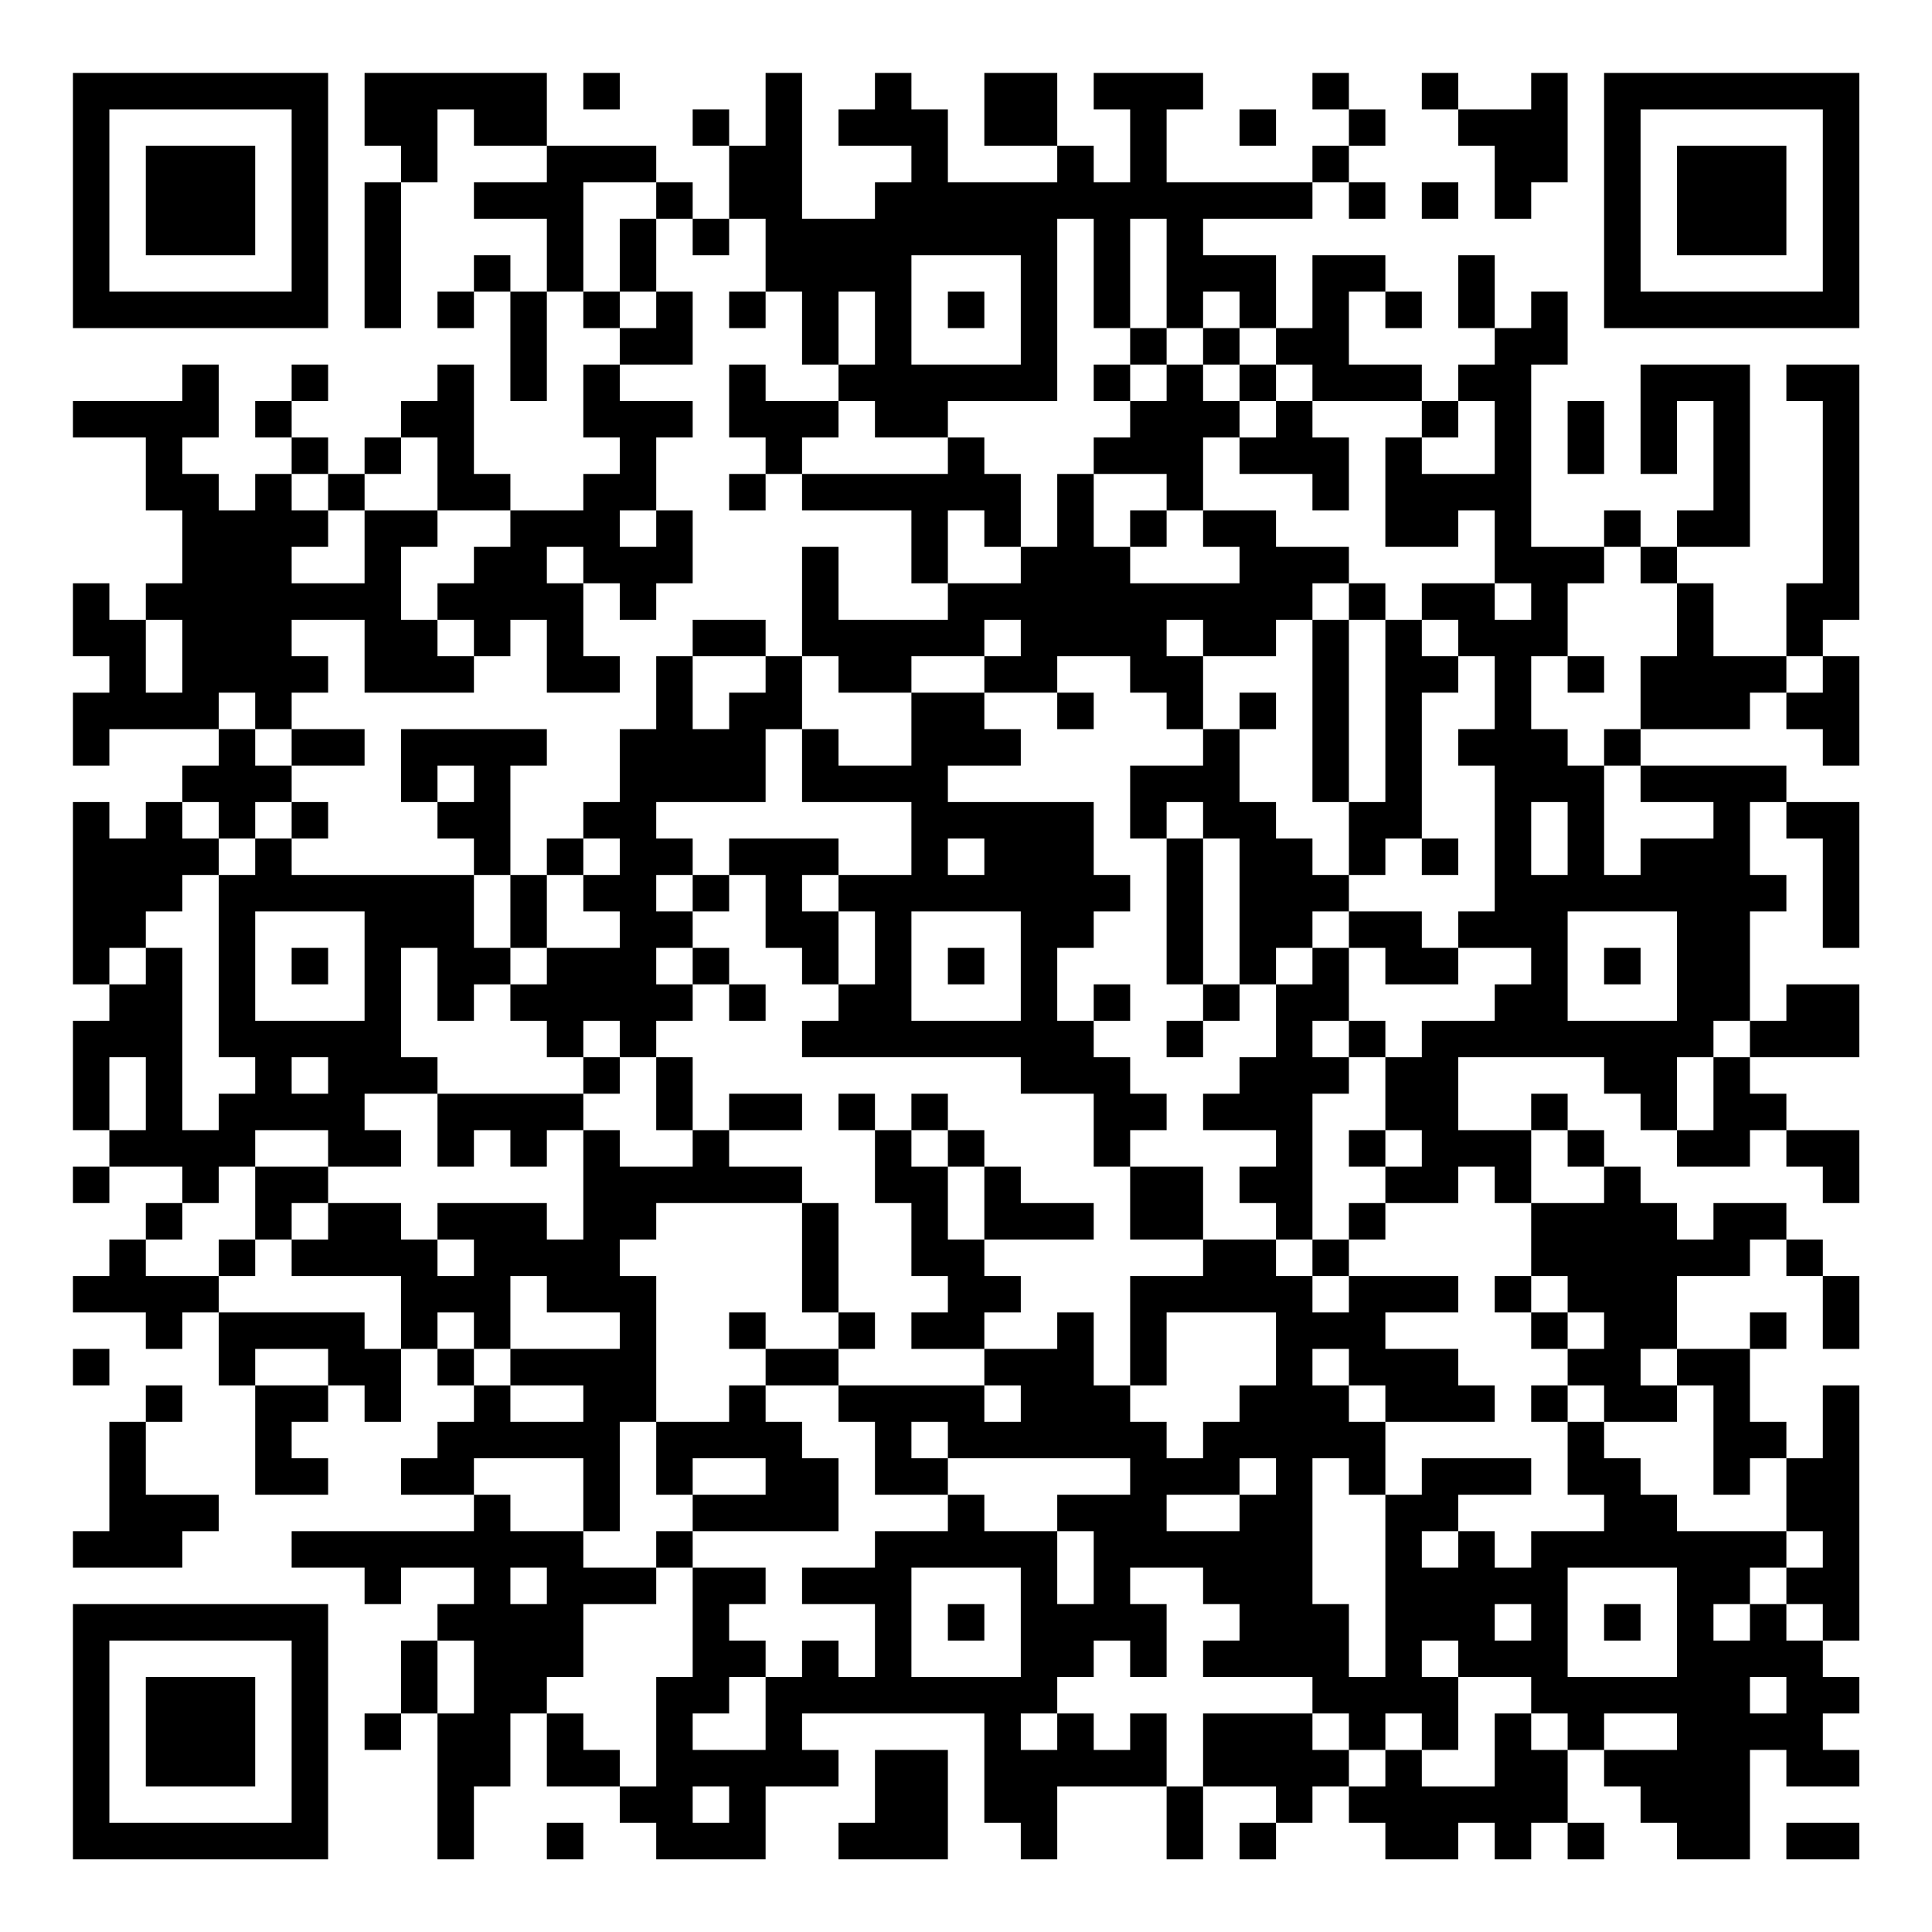 <?xml version="1.0" encoding="UTF-8"?>
<svg xmlns="http://www.w3.org/2000/svg" version="1.1" width="200" height="200" viewBox="0 0 200 200"><rect x="0" y="0" width="200" height="200" fill="#ffffff"/><g transform="scale(3.774)"><g transform="translate(2,2)"><path fill-rule="evenodd" d="M8 0L8 2L9 2L9 3L8 3L8 7L9 7L9 3L10 3L10 1L11 1L11 2L13 2L13 3L11 3L11 4L13 4L13 6L12 6L12 5L11 5L11 6L10 6L10 7L11 7L11 6L12 6L12 9L13 9L13 6L14 6L14 7L15 7L15 8L14 8L14 10L15 10L15 11L14 11L14 12L12 12L12 11L11 11L11 8L10 8L10 9L9 9L9 10L8 10L8 11L7 11L7 10L6 10L6 9L7 9L7 8L6 8L6 9L5 9L5 10L6 10L6 11L5 11L5 12L4 12L4 11L3 11L3 10L4 10L4 8L3 8L3 9L0 9L0 10L2 10L2 12L3 12L3 14L2 14L2 15L1 15L1 14L0 14L0 16L1 16L1 17L0 17L0 19L1 19L1 18L4 18L4 19L3 19L3 20L2 20L2 21L1 21L1 20L0 20L0 25L1 25L1 26L0 26L0 29L1 29L1 30L0 30L0 31L1 31L1 30L3 30L3 31L2 31L2 32L1 32L1 33L0 33L0 34L2 34L2 35L3 35L3 34L4 34L4 36L5 36L5 39L7 39L7 38L6 38L6 37L7 37L7 36L8 36L8 37L9 37L9 35L10 35L10 36L11 36L11 37L10 37L10 38L9 38L9 39L11 39L11 40L6 40L6 41L8 41L8 42L9 42L9 41L11 41L11 42L10 42L10 43L9 43L9 45L8 45L8 46L9 46L9 45L10 45L10 49L11 49L11 47L12 47L12 45L13 45L13 47L15 47L15 48L16 48L16 49L19 49L19 47L21 47L21 46L20 46L20 45L25 45L25 48L26 48L26 49L27 49L27 47L30 47L30 49L31 49L31 47L33 47L33 48L32 48L32 49L33 49L33 48L34 48L34 47L35 47L35 48L36 48L36 49L38 49L38 48L39 48L39 49L40 49L40 48L41 48L41 49L42 49L42 48L41 48L41 46L42 46L42 47L43 47L43 48L44 48L44 49L46 49L46 46L47 46L47 47L49 47L49 46L48 46L48 45L49 45L49 44L48 44L48 43L49 43L49 36L48 36L48 38L47 38L47 37L46 37L46 35L47 35L47 34L46 34L46 35L44 35L44 33L46 33L46 32L47 32L47 33L48 33L48 35L49 35L49 33L48 33L48 32L47 32L47 31L45 31L45 32L44 32L44 31L43 31L43 30L42 30L42 29L41 29L41 28L40 28L40 29L38 29L38 27L42 27L42 28L43 28L43 29L44 29L44 30L46 30L46 29L47 29L47 30L48 30L48 31L49 31L49 29L47 29L47 28L46 28L46 27L49 27L49 25L47 25L47 26L46 26L46 23L47 23L47 22L46 22L46 20L47 20L47 21L48 21L48 24L49 24L49 20L47 20L47 19L43 19L43 18L46 18L46 17L47 17L47 18L48 18L48 19L49 19L49 16L48 16L48 15L49 15L49 8L47 8L47 9L48 9L48 14L47 14L47 16L45 16L45 14L44 14L44 13L46 13L46 8L43 8L43 11L44 11L44 9L45 9L45 12L44 12L44 13L43 13L43 12L42 12L42 13L40 13L40 8L41 8L41 6L40 6L40 7L39 7L39 5L38 5L38 7L39 7L39 8L38 8L38 9L37 9L37 8L35 8L35 6L36 6L36 7L37 7L37 6L36 6L36 5L34 5L34 7L33 7L33 5L31 5L31 4L34 4L34 3L35 3L35 4L36 4L36 3L35 3L35 2L36 2L36 1L35 1L35 0L34 0L34 1L35 1L35 2L34 2L34 3L30 3L30 1L31 1L31 0L28 0L28 1L29 1L29 3L28 3L28 2L27 2L27 0L25 0L25 2L27 2L27 3L24 3L24 1L23 1L23 0L22 0L22 1L21 1L21 2L23 2L23 3L22 3L22 4L20 4L20 0L19 0L19 2L18 2L18 1L17 1L17 2L18 2L18 4L17 4L17 3L16 3L16 2L13 2L13 0ZM14 0L14 1L15 1L15 0ZM37 0L37 1L38 1L38 2L39 2L39 4L40 4L40 3L41 3L41 0L40 0L40 1L38 1L38 0ZM32 1L32 2L33 2L33 1ZM14 3L14 6L15 6L15 7L16 7L16 6L17 6L17 8L15 8L15 9L17 9L17 10L16 10L16 12L15 12L15 13L16 13L16 12L17 12L17 14L16 14L16 15L15 15L15 14L14 14L14 13L13 13L13 14L14 14L14 16L15 16L15 17L13 17L13 15L12 15L12 16L11 16L11 15L10 15L10 14L11 14L11 13L12 13L12 12L10 12L10 10L9 10L9 11L8 11L8 12L7 12L7 11L6 11L6 12L7 12L7 13L6 13L6 14L8 14L8 12L10 12L10 13L9 13L9 15L10 15L10 16L11 16L11 17L8 17L8 15L6 15L6 16L7 16L7 17L6 17L6 18L5 18L5 17L4 17L4 18L5 18L5 19L6 19L6 20L5 20L5 21L4 21L4 20L3 20L3 21L4 21L4 22L3 22L3 23L2 23L2 24L1 24L1 25L2 25L2 24L3 24L3 29L4 29L4 28L5 28L5 27L4 27L4 22L5 22L5 21L6 21L6 22L11 22L11 24L12 24L12 25L11 25L11 26L10 26L10 24L9 24L9 27L10 27L10 28L8 28L8 29L9 29L9 30L7 30L7 29L5 29L5 30L4 30L4 31L3 31L3 32L2 32L2 33L4 33L4 34L8 34L8 35L9 35L9 33L6 33L6 32L7 32L7 31L9 31L9 32L10 32L10 33L11 33L11 32L10 32L10 31L13 31L13 32L14 32L14 29L15 29L15 30L17 30L17 29L18 29L18 30L20 30L20 31L16 31L16 32L15 32L15 33L16 33L16 37L15 37L15 40L14 40L14 38L11 38L11 39L12 39L12 40L14 40L14 41L16 41L16 42L14 42L14 44L13 44L13 45L14 45L14 46L15 46L15 47L16 47L16 44L17 44L17 41L19 41L19 42L18 42L18 43L19 43L19 44L18 44L18 45L17 45L17 46L19 46L19 44L20 44L20 43L21 43L21 44L22 44L22 42L20 42L20 41L22 41L22 40L24 40L24 39L25 39L25 40L27 40L27 42L28 42L28 40L27 40L27 39L29 39L29 38L24 38L24 37L23 37L23 38L24 38L24 39L22 39L22 37L21 37L21 36L25 36L25 37L26 37L26 36L25 36L25 35L27 35L27 34L28 34L28 36L29 36L29 37L30 37L30 38L31 38L31 37L32 37L32 36L33 36L33 34L30 34L30 36L29 36L29 33L31 33L31 32L33 32L33 33L34 33L34 34L35 34L35 33L38 33L38 34L36 34L36 35L38 35L38 36L39 36L39 37L36 37L36 36L35 36L35 35L34 35L34 36L35 36L35 37L36 37L36 39L35 39L35 38L34 38L34 42L35 42L35 44L36 44L36 39L37 39L37 38L40 38L40 39L38 39L38 40L37 40L37 41L38 41L38 40L39 40L39 41L40 41L40 40L42 40L42 39L41 39L41 37L42 37L42 38L43 38L43 39L44 39L44 40L47 40L47 41L46 41L46 42L45 42L45 43L46 43L46 42L47 42L47 43L48 43L48 42L47 42L47 41L48 41L48 40L47 40L47 38L46 38L46 39L45 39L45 36L44 36L44 35L43 35L43 36L44 36L44 37L42 37L42 36L41 36L41 35L42 35L42 34L41 34L41 33L40 33L40 31L42 31L42 30L41 30L41 29L40 29L40 31L39 31L39 30L38 30L38 31L36 31L36 30L37 30L37 29L36 29L36 27L37 27L37 26L39 26L39 25L40 25L40 24L38 24L38 23L39 23L39 19L38 19L38 18L39 18L39 16L38 16L38 15L37 15L37 14L39 14L39 15L40 15L40 14L39 14L39 12L38 12L38 13L36 13L36 10L37 10L37 11L39 11L39 9L38 9L38 10L37 10L37 9L34 9L34 8L33 8L33 7L32 7L32 6L31 6L31 7L30 7L30 4L29 4L29 7L28 7L28 4L27 4L27 9L24 9L24 10L22 10L22 9L21 9L21 8L22 8L22 6L21 6L21 8L20 8L20 6L19 6L19 4L18 4L18 5L17 5L17 4L16 4L16 3ZM37 3L37 4L38 4L38 3ZM15 4L15 6L16 6L16 4ZM23 5L23 8L26 8L26 5ZM18 6L18 7L19 7L19 6ZM24 6L24 7L25 7L25 6ZM29 7L29 8L28 8L28 9L29 9L29 10L28 10L28 11L27 11L27 13L26 13L26 11L25 11L25 10L24 10L24 11L20 11L20 10L21 10L21 9L19 9L19 8L18 8L18 10L19 10L19 11L18 11L18 12L19 12L19 11L20 11L20 12L23 12L23 14L24 14L24 15L21 15L21 13L20 13L20 16L19 16L19 15L17 15L17 16L16 16L16 18L15 18L15 20L14 20L14 21L13 21L13 22L12 22L12 19L13 19L13 18L9 18L9 20L10 20L10 21L11 21L11 22L12 22L12 24L13 24L13 25L12 25L12 26L13 26L13 27L14 27L14 28L10 28L10 30L11 30L11 29L12 29L12 30L13 30L13 29L14 29L14 28L15 28L15 27L16 27L16 29L17 29L17 27L16 27L16 26L17 26L17 25L18 25L18 26L19 26L19 25L18 25L18 24L17 24L17 23L18 23L18 22L19 22L19 24L20 24L20 25L21 25L21 26L20 26L20 27L26 27L26 28L28 28L28 30L29 30L29 32L31 32L31 30L29 30L29 29L30 29L30 28L29 28L29 27L28 27L28 26L29 26L29 25L28 25L28 26L27 26L27 24L28 24L28 23L29 23L29 22L28 22L28 20L24 20L24 19L26 19L26 18L25 18L25 17L27 17L27 18L28 18L28 17L27 17L27 16L29 16L29 17L30 17L30 18L31 18L31 19L29 19L29 21L30 21L30 25L31 25L31 26L30 26L30 27L31 27L31 26L32 26L32 25L33 25L33 27L32 27L32 28L31 28L31 29L33 29L33 30L32 30L32 31L33 31L33 32L34 32L34 33L35 33L35 32L36 32L36 31L35 31L35 32L34 32L34 28L35 28L35 27L36 27L36 26L35 26L35 24L36 24L36 25L38 25L38 24L37 24L37 23L35 23L35 22L36 22L36 21L37 21L37 22L38 22L38 21L37 21L37 17L38 17L38 16L37 16L37 15L36 15L36 14L35 14L35 13L33 13L33 12L31 12L31 10L32 10L32 11L34 11L34 12L35 12L35 10L34 10L34 9L33 9L33 8L32 8L32 7L31 7L31 8L30 8L30 7ZM29 8L29 9L30 9L30 8ZM31 8L31 9L32 9L32 10L33 10L33 9L32 9L32 8ZM41 9L41 11L42 11L42 9ZM28 11L28 13L29 13L29 14L32 14L32 13L31 13L31 12L30 12L30 11ZM24 12L24 14L26 14L26 13L25 13L25 12ZM29 12L29 13L30 13L30 12ZM42 13L42 14L41 14L41 16L40 16L40 18L41 18L41 19L42 19L42 22L43 22L43 21L45 21L45 20L43 20L43 19L42 19L42 18L43 18L43 16L44 16L44 14L43 14L43 13ZM34 14L34 15L33 15L33 16L31 16L31 15L30 15L30 16L31 16L31 18L32 18L32 20L33 20L33 21L34 21L34 22L35 22L35 20L36 20L36 15L35 15L35 14ZM2 15L2 17L3 17L3 15ZM25 15L25 16L23 16L23 17L21 17L21 16L20 16L20 18L19 18L19 20L16 20L16 21L17 21L17 22L16 22L16 23L17 23L17 22L18 22L18 21L21 21L21 22L20 22L20 23L21 23L21 25L22 25L22 23L21 23L21 22L23 22L23 20L20 20L20 18L21 18L21 19L23 19L23 17L25 17L25 16L26 16L26 15ZM34 15L34 20L35 20L35 15ZM17 16L17 18L18 18L18 17L19 17L19 16ZM41 16L41 17L42 17L42 16ZM47 16L47 17L48 17L48 16ZM32 17L32 18L33 18L33 17ZM6 18L6 19L8 19L8 18ZM10 19L10 20L11 20L11 19ZM6 20L6 21L7 21L7 20ZM30 20L30 21L31 21L31 25L32 25L32 21L31 21L31 20ZM40 20L40 22L41 22L41 20ZM14 21L14 22L13 22L13 24L15 24L15 23L14 23L14 22L15 22L15 21ZM24 21L24 22L25 22L25 21ZM5 23L5 26L8 26L8 23ZM23 23L23 26L26 26L26 23ZM34 23L34 24L33 24L33 25L34 25L34 24L35 24L35 23ZM41 23L41 26L44 26L44 23ZM6 24L6 25L7 25L7 24ZM16 24L16 25L17 25L17 24ZM24 24L24 25L25 25L25 24ZM42 24L42 25L43 25L43 24ZM14 26L14 27L15 27L15 26ZM34 26L34 27L35 27L35 26ZM45 26L45 27L44 27L44 29L45 29L45 27L46 27L46 26ZM1 27L1 29L2 29L2 27ZM6 27L6 28L7 28L7 27ZM18 28L18 29L20 29L20 28ZM21 28L21 29L22 29L22 31L23 31L23 33L24 33L24 34L23 34L23 35L25 35L25 34L26 34L26 33L25 33L25 32L28 32L28 31L26 31L26 30L25 30L25 29L24 29L24 28L23 28L23 29L22 29L22 28ZM23 29L23 30L24 30L24 32L25 32L25 30L24 30L24 29ZM35 29L35 30L36 30L36 29ZM5 30L5 32L4 32L4 33L5 33L5 32L6 32L6 31L7 31L7 30ZM20 31L20 34L21 34L21 35L19 35L19 34L18 34L18 35L19 35L19 36L18 36L18 37L16 37L16 39L17 39L17 40L16 40L16 41L17 41L17 40L21 40L21 38L20 38L20 37L19 37L19 36L21 36L21 35L22 35L22 34L21 34L21 31ZM12 33L12 35L11 35L11 34L10 34L10 35L11 35L11 36L12 36L12 37L14 37L14 36L12 36L12 35L15 35L15 34L13 34L13 33ZM39 33L39 34L40 34L40 35L41 35L41 34L40 34L40 33ZM0 35L0 36L1 36L1 35ZM5 35L5 36L7 36L7 35ZM2 36L2 37L1 37L1 40L0 40L0 41L3 41L3 40L4 40L4 39L2 39L2 37L3 37L3 36ZM40 36L40 37L41 37L41 36ZM17 38L17 39L19 39L19 38ZM32 38L32 39L30 39L30 40L32 40L32 39L33 39L33 38ZM12 41L12 42L13 42L13 41ZM23 41L23 44L26 44L26 41ZM29 41L29 42L30 42L30 44L29 44L29 43L28 43L28 44L27 44L27 45L26 45L26 46L27 46L27 45L28 45L28 46L29 46L29 45L30 45L30 47L31 47L31 45L34 45L34 46L35 46L35 47L36 47L36 46L37 46L37 47L39 47L39 45L40 45L40 46L41 46L41 45L40 45L40 44L38 44L38 43L37 43L37 44L38 44L38 46L37 46L37 45L36 45L36 46L35 46L35 45L34 45L34 44L31 44L31 43L32 43L32 42L31 42L31 41ZM41 41L41 44L44 44L44 41ZM24 42L24 43L25 43L25 42ZM39 42L39 43L40 43L40 42ZM42 42L42 43L43 43L43 42ZM10 43L10 45L11 45L11 43ZM46 44L46 45L47 45L47 44ZM42 45L42 46L44 46L44 45ZM22 46L22 48L21 48L21 49L24 49L24 46ZM17 47L17 48L18 48L18 47ZM13 48L13 49L14 49L14 48ZM47 48L47 49L49 49L49 48ZM0 0L0 7L7 7L7 0ZM1 1L1 6L6 6L6 1ZM2 2L2 5L5 5L5 2ZM42 0L42 7L49 7L49 0ZM43 1L43 6L48 6L48 1ZM44 2L44 5L47 5L47 2ZM0 42L0 49L7 49L7 42ZM1 43L1 48L6 48L6 43ZM2 44L2 47L5 47L5 44Z" fill="#000000"/></g></g></svg>
